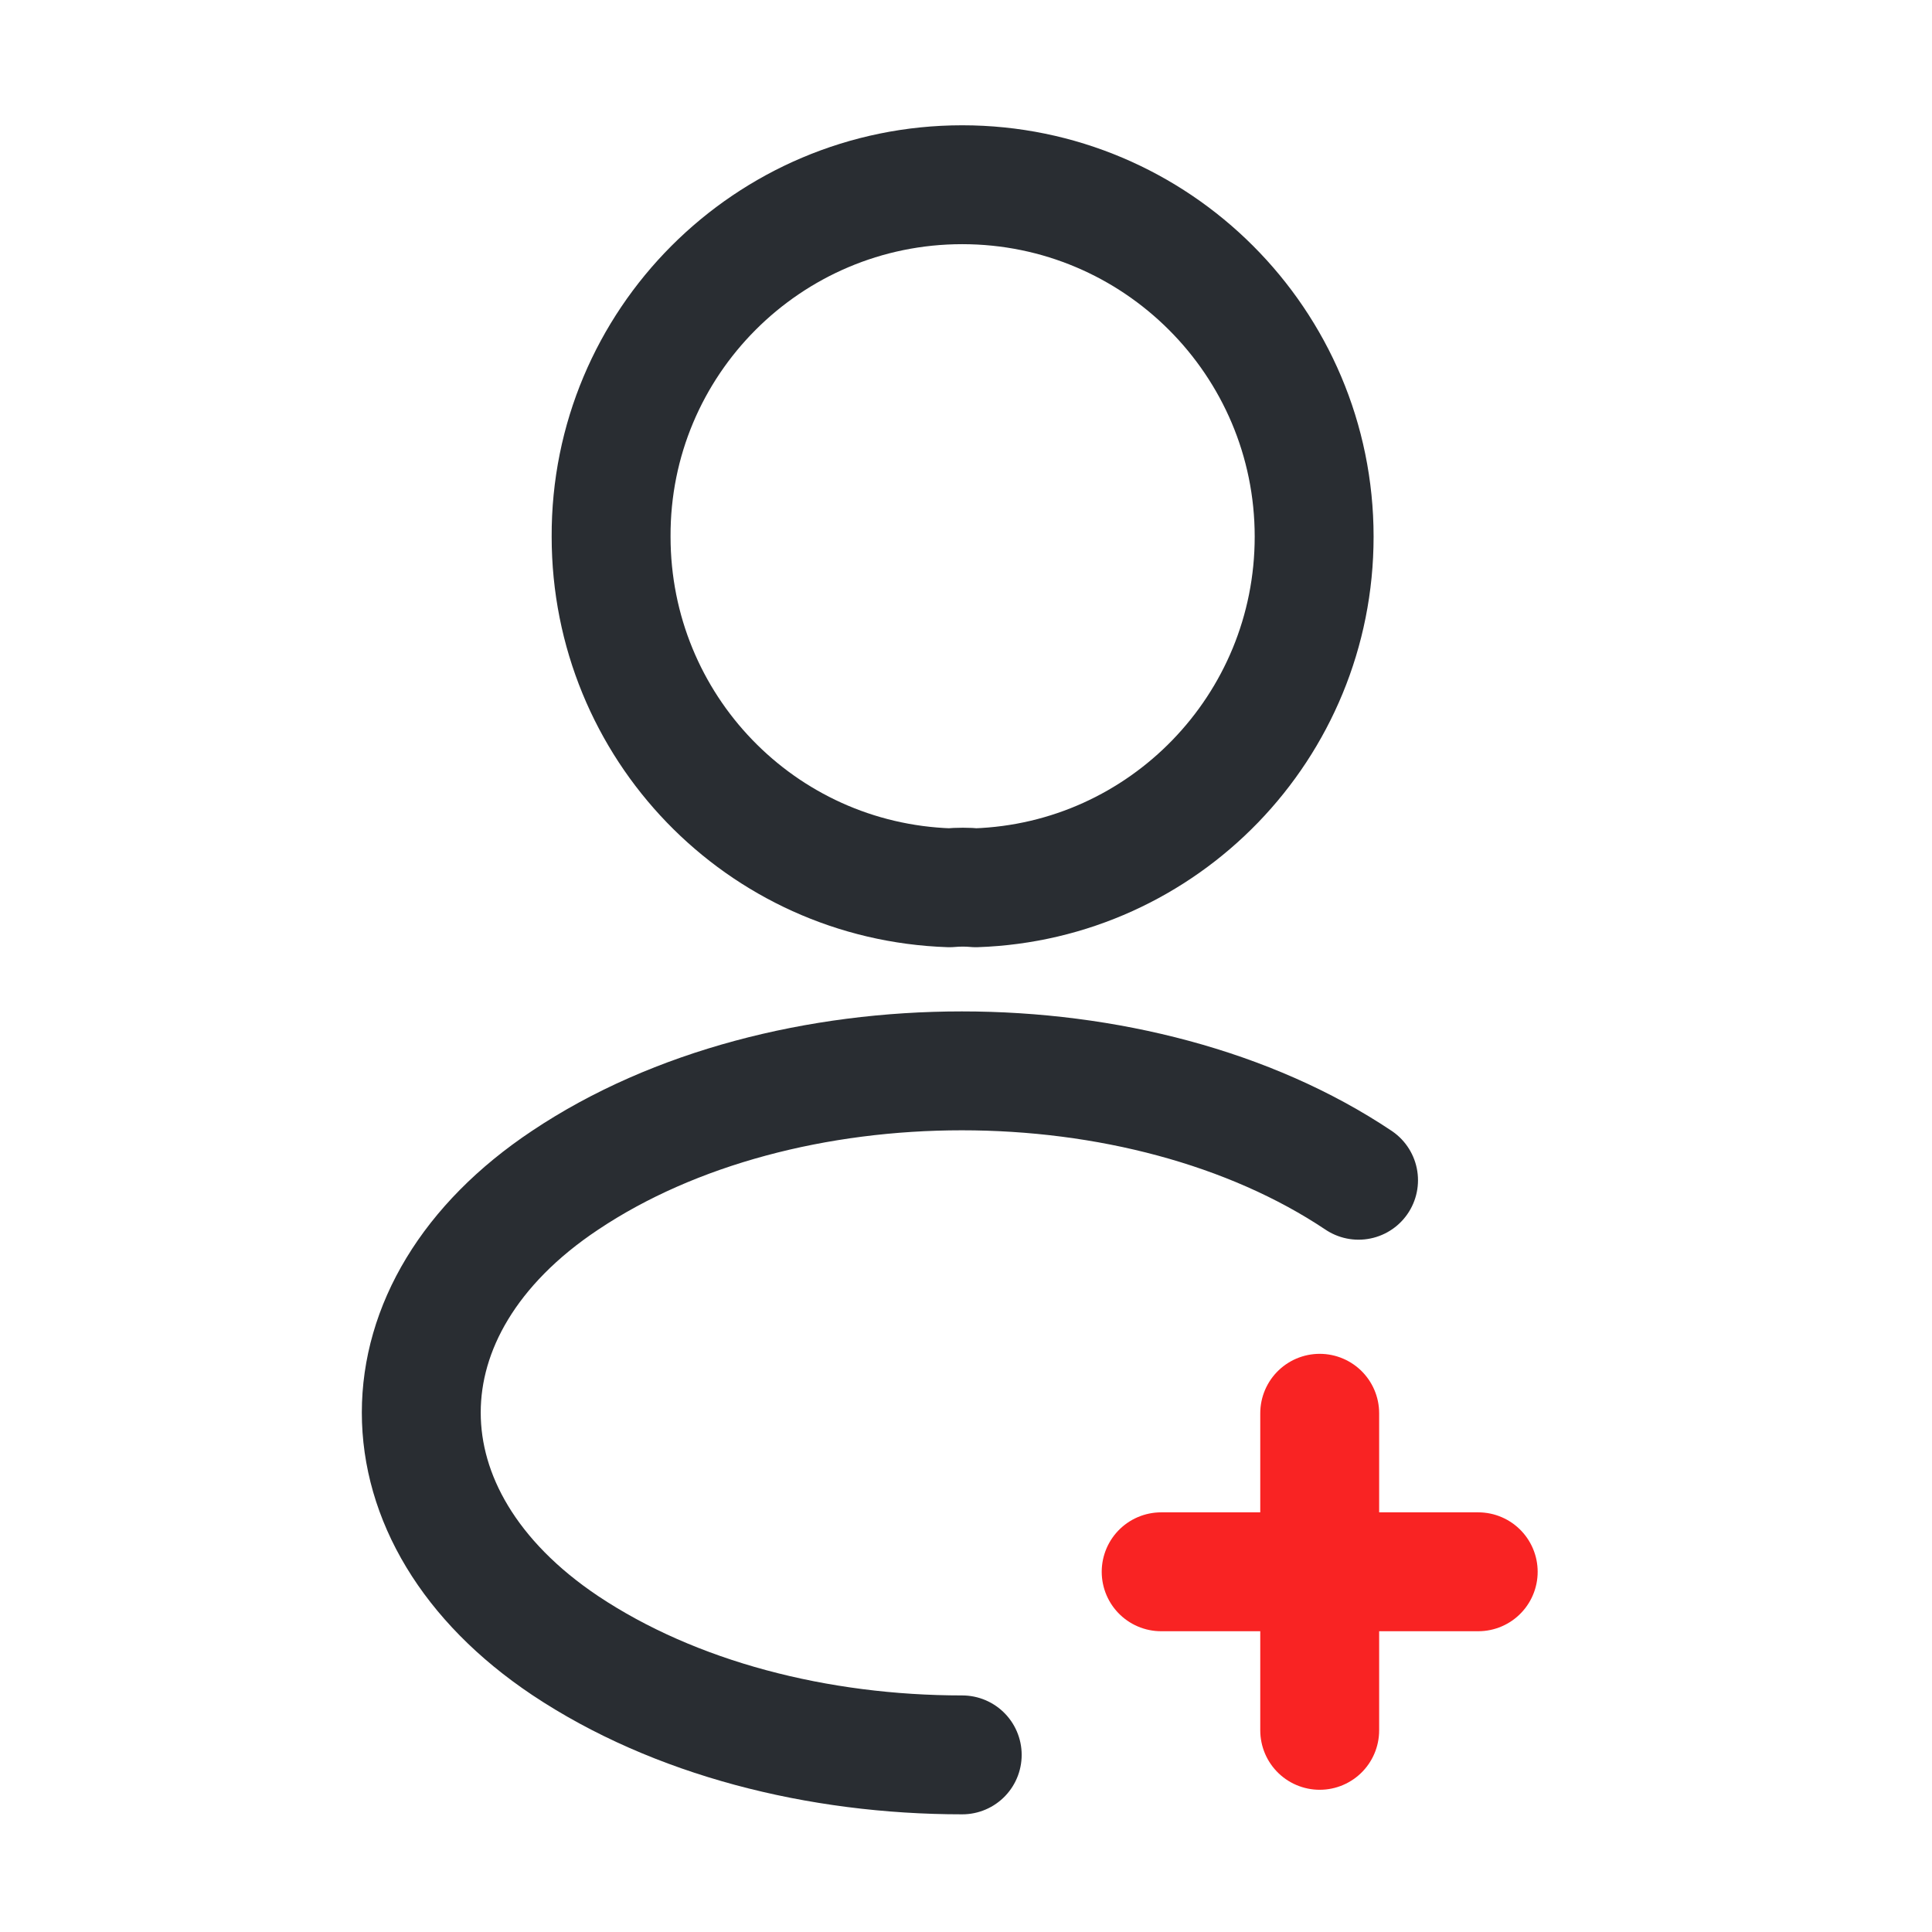 <svg width="65" height="65" viewBox="0 0 65 65" fill="none" xmlns="http://www.w3.org/2000/svg">
<path d="M49.733 52.881H39.066" stroke="#F92323" stroke-width="4" stroke-linecap="round" stroke-linejoin="round"/>
<path d="M44.4 58.215V47.548" stroke="#F92323" stroke-width="4" stroke-linecap="round" stroke-linejoin="round"/>
<path d="M32.826 29.868C32.56 29.841 32.24 29.841 31.946 29.868C25.6 29.655 20.56 24.455 20.56 18.055C20.533 11.521 25.84 6.215 32.373 6.215C38.906 6.215 44.213 11.521 44.213 18.055C44.213 24.455 39.146 29.655 32.826 29.868Z" stroke="#292D32" stroke-width="4" stroke-linecap="round" stroke-linejoin="round"/>
<path d="M32.373 59.041C27.52 59.041 22.693 57.815 19.013 55.361C12.56 51.041 12.56 44.001 19.013 39.708C26.347 34.801 38.373 34.801 45.707 39.708" stroke="#292D32" stroke-width="4" stroke-linecap="round" stroke-linejoin="round"/>
</svg>
